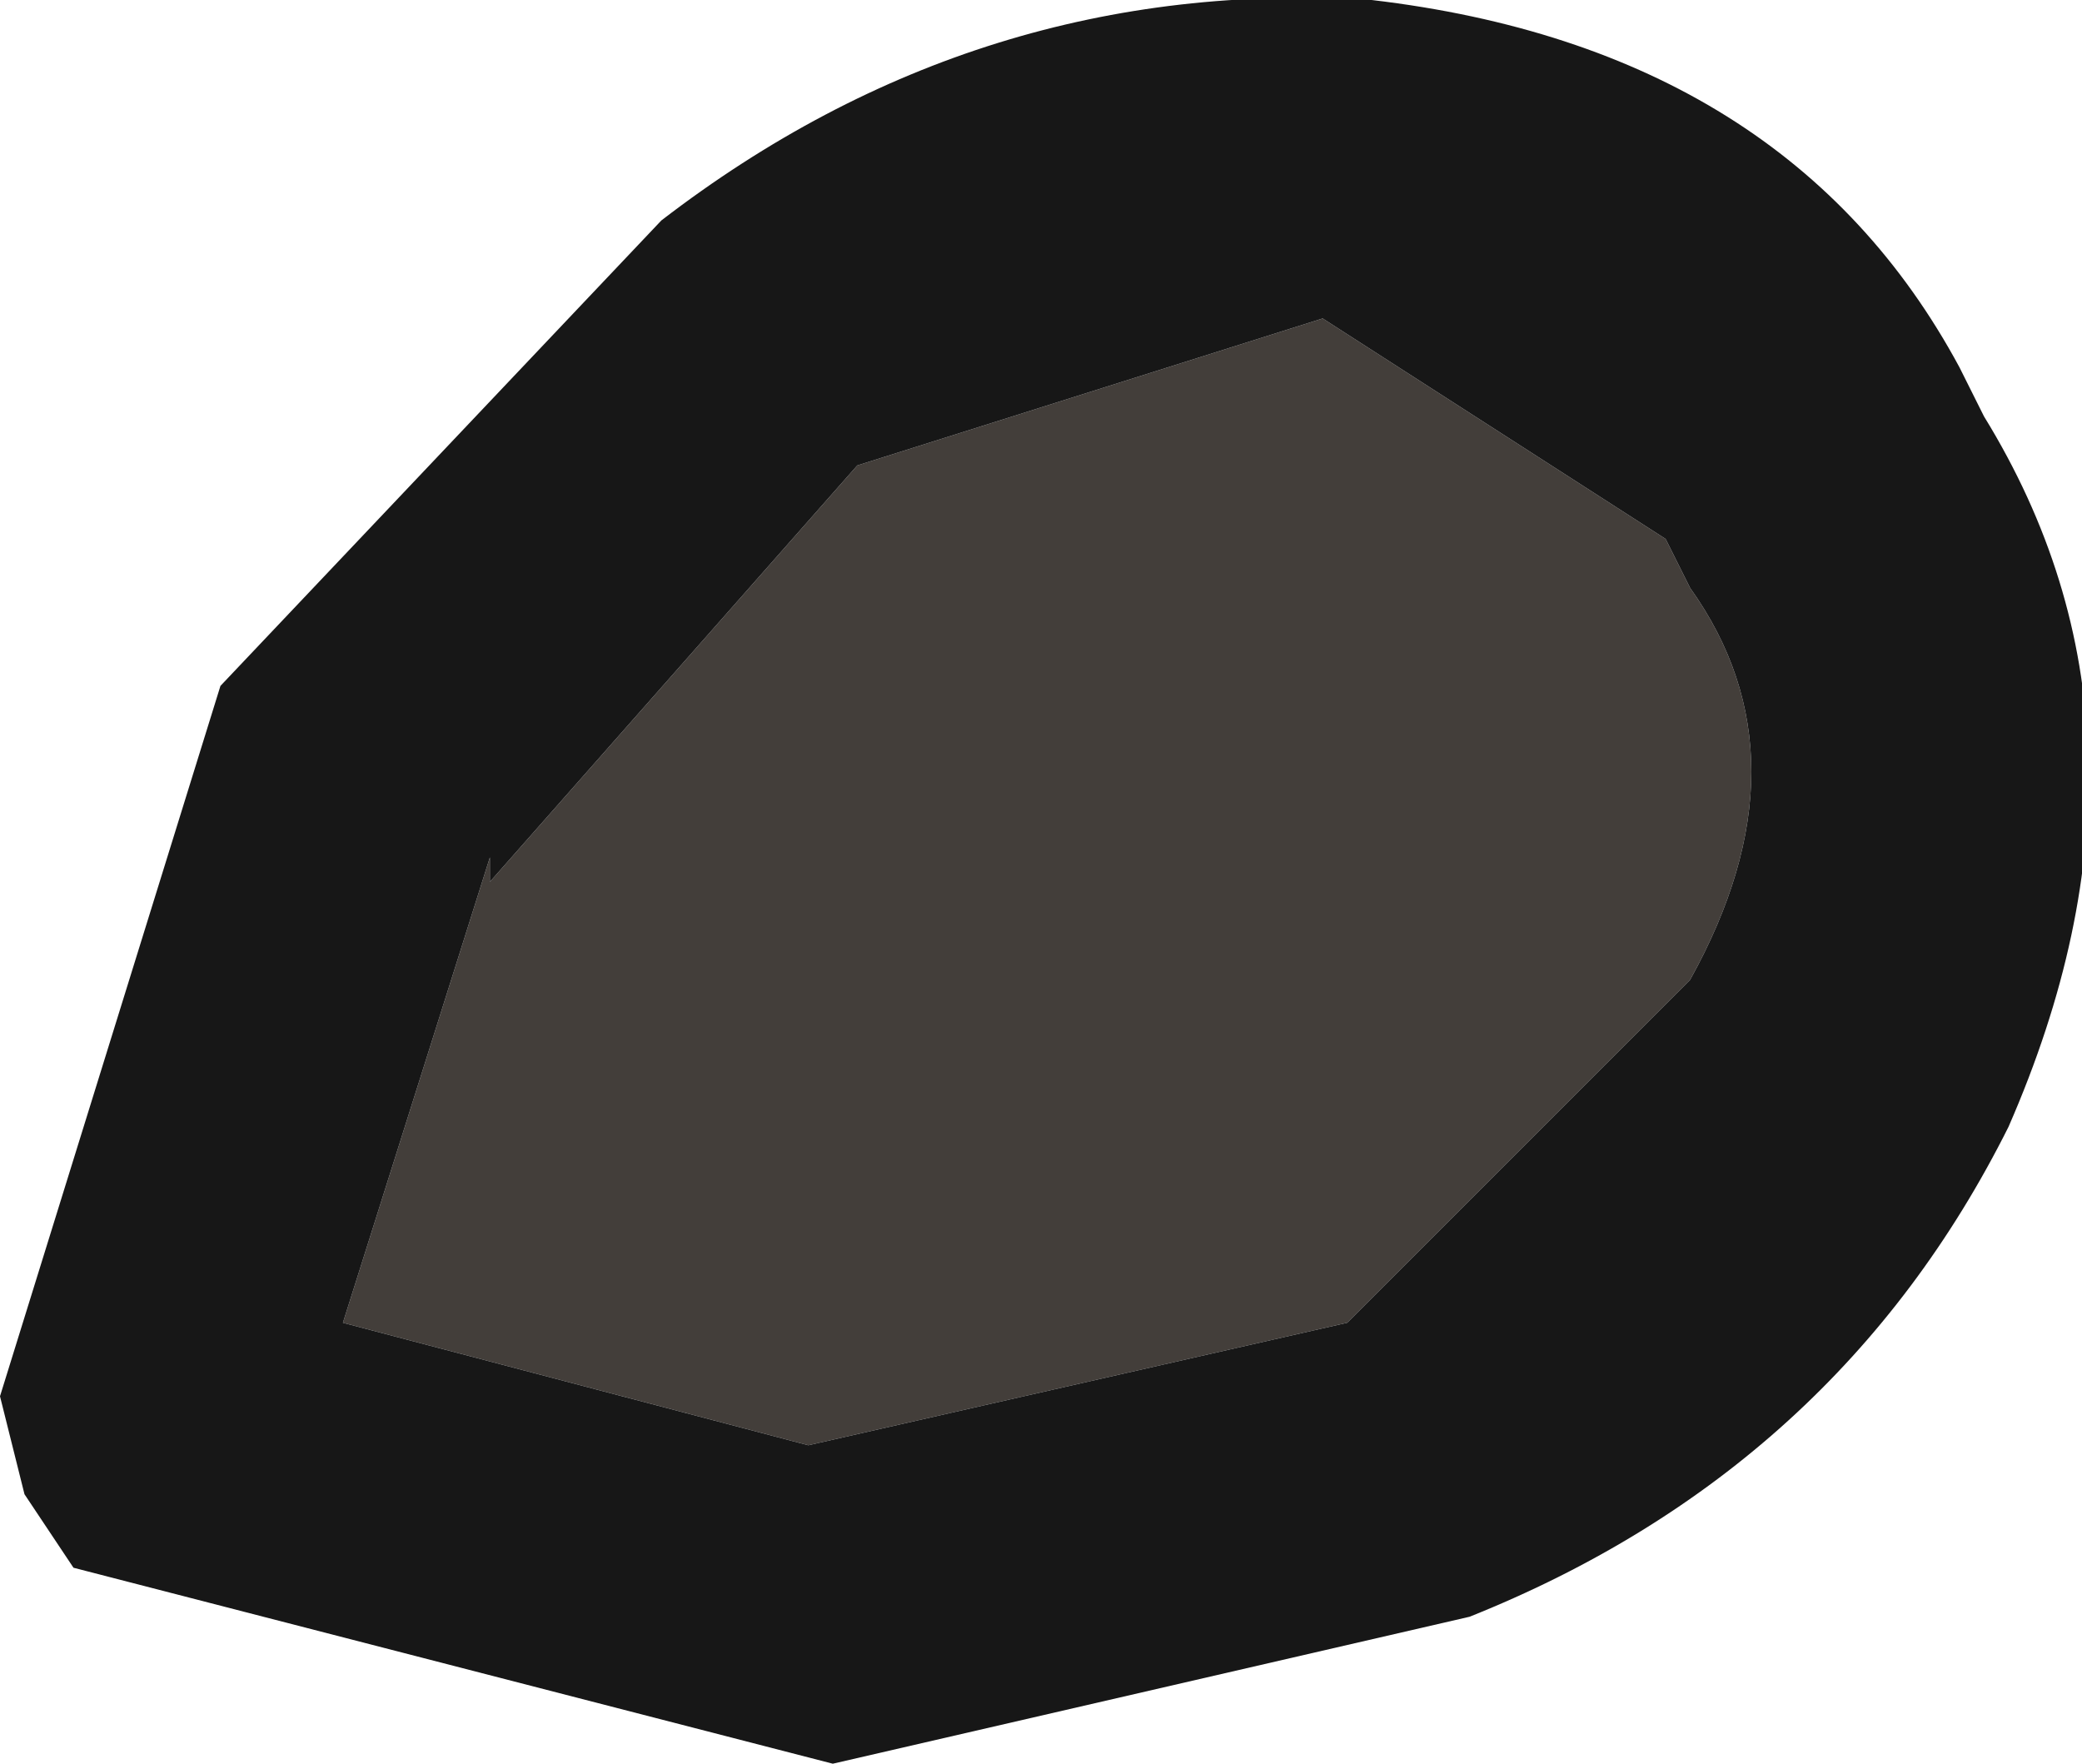 <?xml version="1.0" encoding="UTF-8" standalone="no"?>
<svg xmlns:ffdec="https://www.free-decompiler.com/flash" xmlns:xlink="http://www.w3.org/1999/xlink" ffdec:objectType="shape" height="3.6px" width="4.25px" xmlns="http://www.w3.org/2000/svg">
  <g transform="matrix(1.0, 0.0, 0.0, 1.0, 1.95, 2.1)">
    <path d="M1.5 -0.9 Q1.75 -0.55 1.5 -0.1 L0.8 0.6 -0.3 0.85 -1.25 0.6 -0.95 -0.35 -0.95 -0.3 -0.2 -1.15 0.75 -1.45 1.45 -1.0 1.5 -0.9" fill="#433e3a" fill-rule="evenodd" stroke="none"/>
    <path d="M1.5 -0.9 L1.45 -1.0 0.75 -1.45 -0.2 -1.15 -0.95 -0.3 -0.95 -0.35 -1.25 0.6 -0.3 0.85 0.8 0.6 1.5 -0.1 Q1.75 -0.55 1.5 -0.9 M2.05 -1.35 L2.1 -1.25 Q2.5 -0.6 2.15 0.2 1.8 0.9 1.05 1.2 L-0.25 1.5 -1.8 1.1 -1.9 0.95 -1.95 0.75 -1.5 -0.7 -0.6 -1.65 Q0.05 -2.15 0.85 -2.1 1.7 -2.0 2.05 -1.35" fill="#171717" fill-rule="evenodd" stroke="none"/>
  </g>
</svg>

